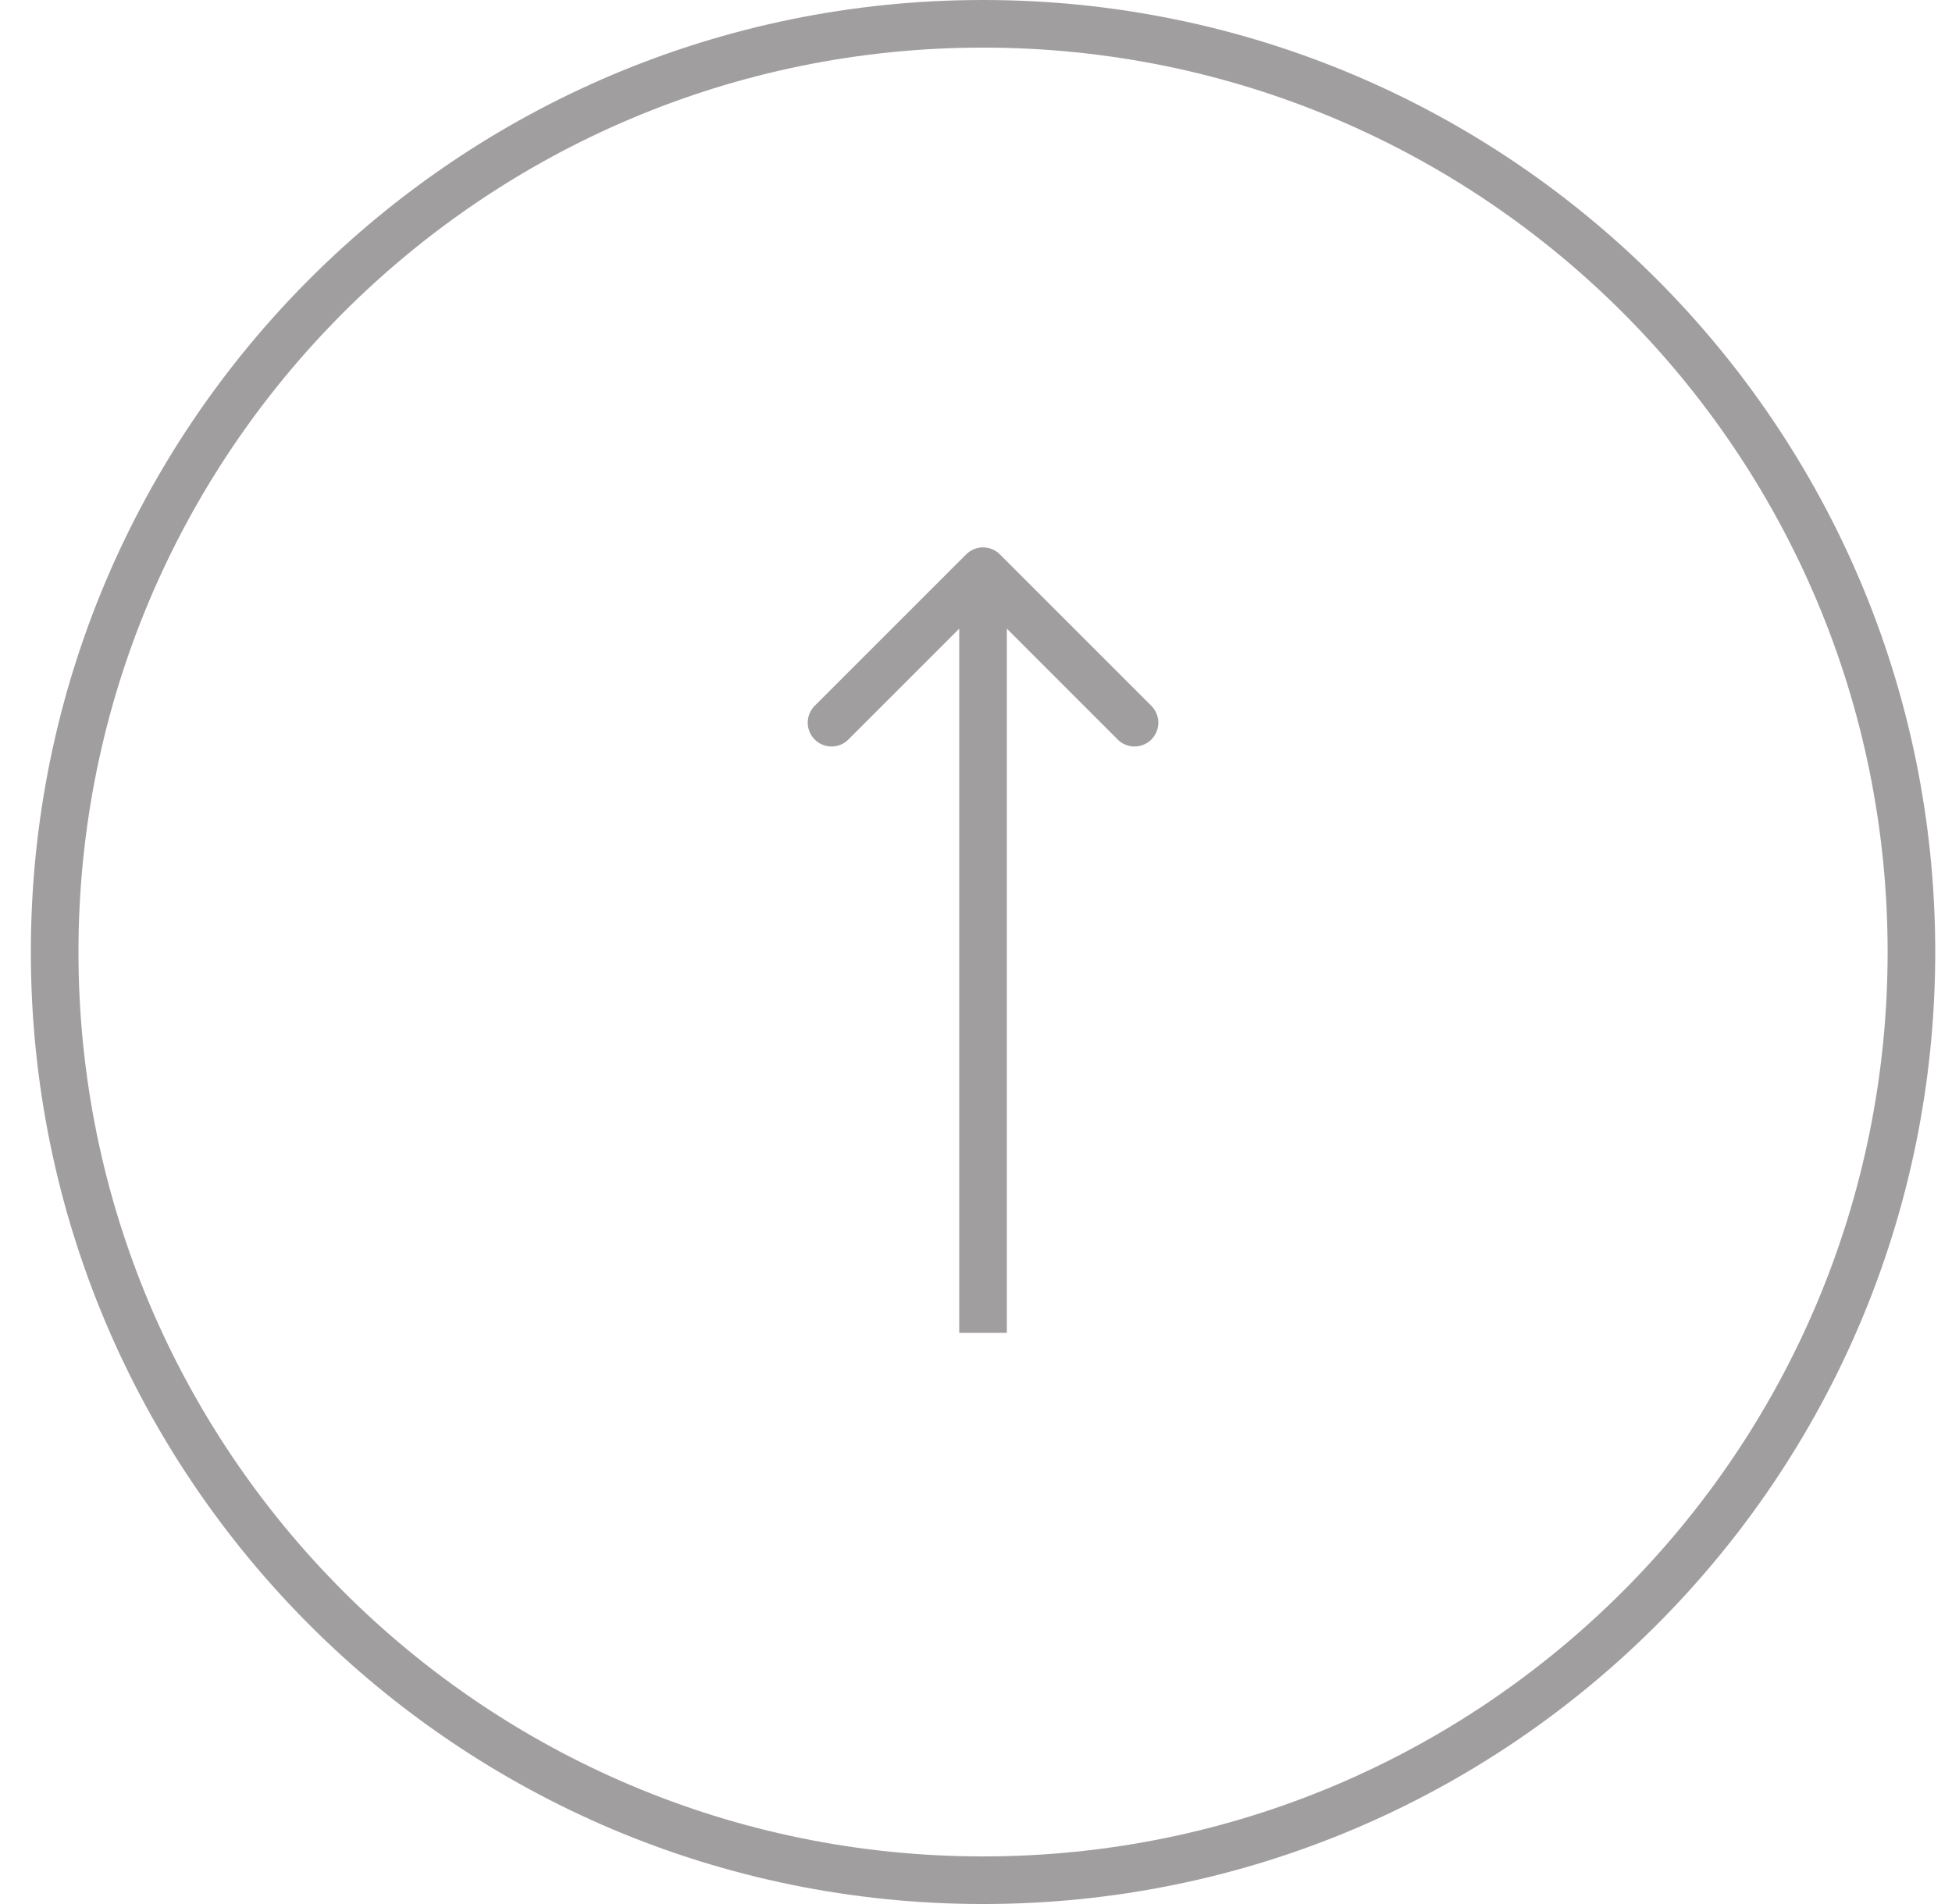 <svg width="41" height="40" viewBox="0 0 41 40" fill="none" xmlns="http://www.w3.org/2000/svg">
<path opacity="0.5" fill-rule="evenodd" clip-rule="evenodd" d="M39.648 20C39.648 30.493 31.141 39 20.648 39C10.154 39 1.648 30.493 1.648 20C1.648 9.507 10.154 1 20.648 1C31.141 1 39.648 9.507 39.648 20ZM40.648 20C40.648 31.046 31.693 40 20.648 40C9.602 40 0.648 31.046 0.648 20C0.648 8.954 9.602 0 20.648 0C31.693 0 40.648 8.954 40.648 20ZM20.294 11.646L17.112 14.828C16.917 15.024 16.917 15.34 17.112 15.536C17.307 15.731 17.624 15.731 17.819 15.536L20.148 13.207V28H21.148V13.207L23.476 15.536C23.671 15.731 23.988 15.731 24.183 15.536C24.378 15.34 24.378 15.024 24.183 14.828L21.001 11.646C20.806 11.451 20.489 11.451 20.294 11.646Z" fill="#433E3E"/>
</svg>
